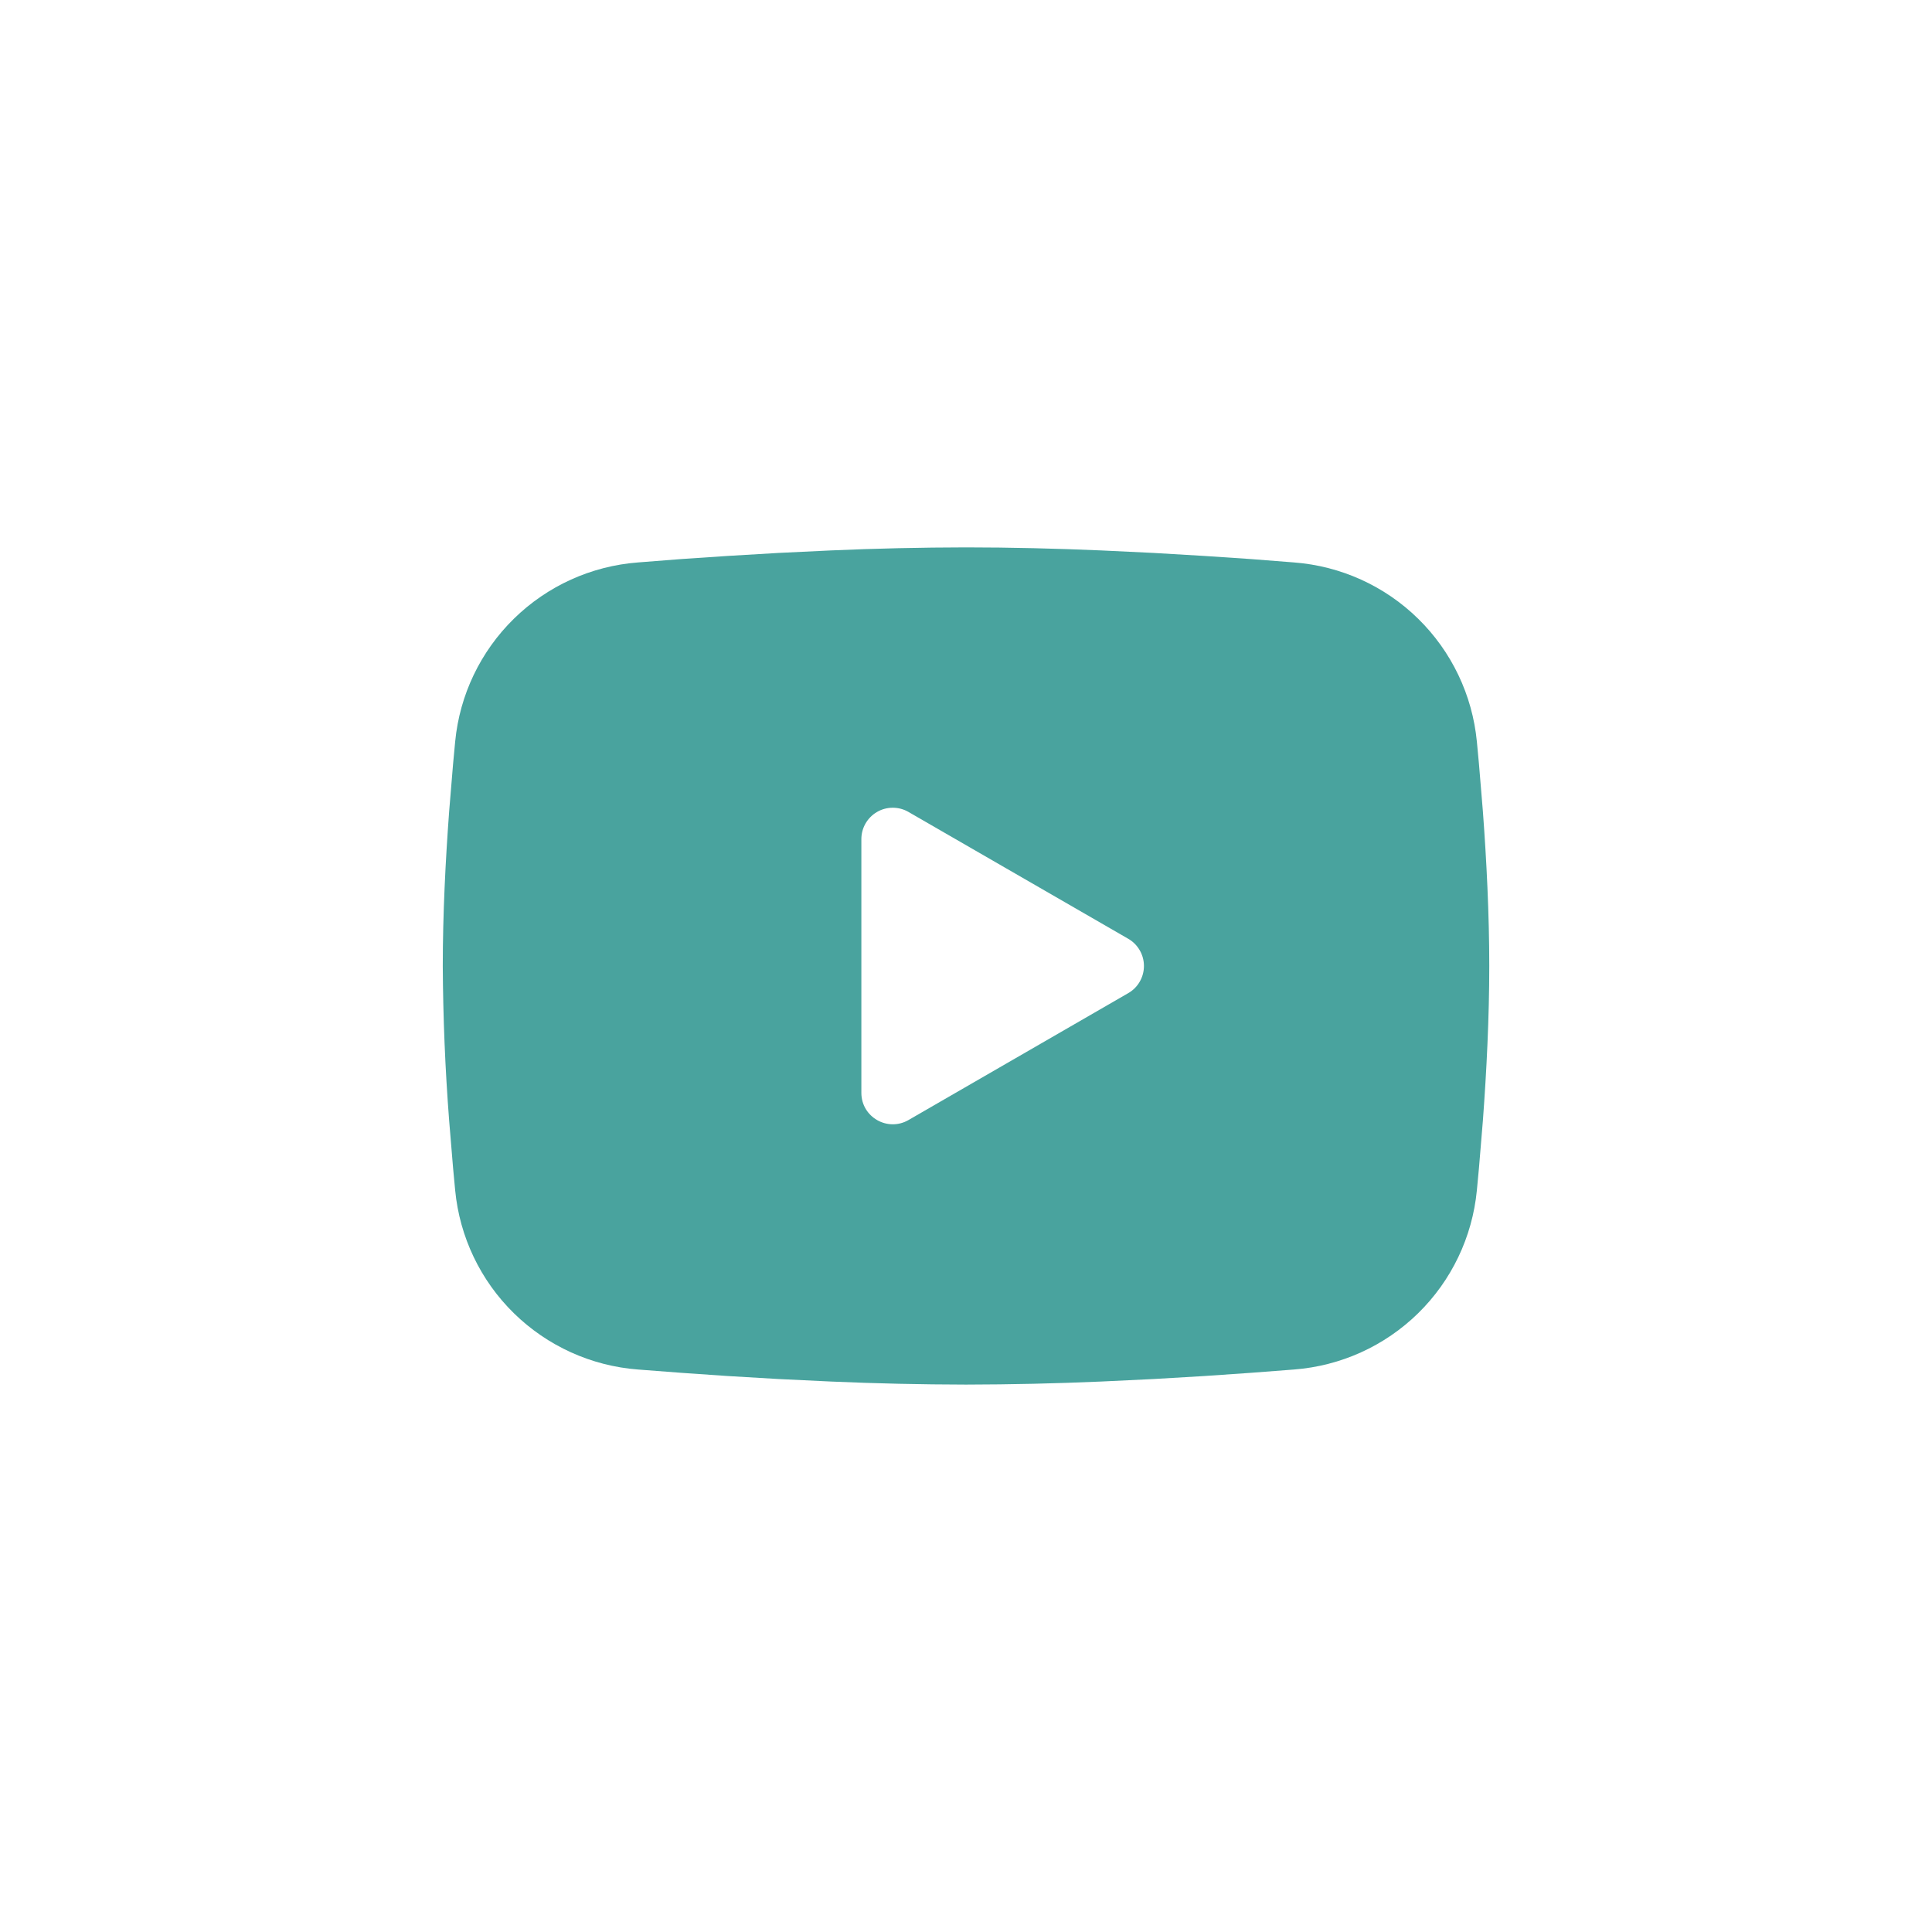 <svg width="50" height="50" viewBox="0 0 50 50" fill="none" xmlns="http://www.w3.org/2000/svg">
<rect width="50" height="50" fill="white"/>
<path fill-rule="evenodd" clip-rule="evenodd" d="M25 14.166C26.158 14.166 27.346 14.196 28.497 14.245L29.857 14.31L31.158 14.387L32.377 14.469L33.49 14.556C34.698 14.648 35.835 15.163 36.7 16.011C37.566 16.859 38.104 17.985 38.221 19.191L38.275 19.767L38.377 20.999C38.472 22.276 38.542 23.668 38.542 24.999C38.542 26.331 38.472 27.723 38.377 29L38.275 30.232L38.221 30.807C38.104 32.014 37.566 33.14 36.7 33.988C35.834 34.836 34.697 35.351 33.488 35.443L32.378 35.528L31.159 35.612L29.857 35.689L28.497 35.754C27.332 35.805 26.166 35.831 25 35.833C23.834 35.831 22.669 35.805 21.504 35.754L20.144 35.689L18.843 35.612L17.624 35.528L16.511 35.443C15.303 35.351 14.166 34.835 13.3 33.987C12.435 33.14 11.896 32.013 11.78 30.807L11.726 30.232L11.624 29C11.521 27.669 11.466 26.334 11.459 24.999C11.459 23.668 11.529 22.276 11.624 20.999L11.726 19.767L11.78 19.191C11.896 17.985 12.435 16.86 13.3 16.012C14.165 15.164 15.302 14.648 16.51 14.556L17.622 14.469L18.84 14.387L20.143 14.31L21.503 14.245C22.668 14.194 23.834 14.168 25 14.166ZM22.292 21.715V28.283C22.292 28.909 22.969 29.299 23.511 28.987L29.198 25.703C29.322 25.632 29.425 25.53 29.496 25.406C29.568 25.282 29.605 25.142 29.605 24.999C29.605 24.857 29.568 24.716 29.496 24.593C29.425 24.469 29.322 24.366 29.198 24.295L23.511 21.013C23.387 20.941 23.247 20.904 23.104 20.904C22.962 20.904 22.822 20.941 22.698 21.013C22.575 21.084 22.472 21.187 22.401 21.31C22.329 21.434 22.292 21.574 22.292 21.717V21.715Z" fill="#49A39E"/>
</svg>

